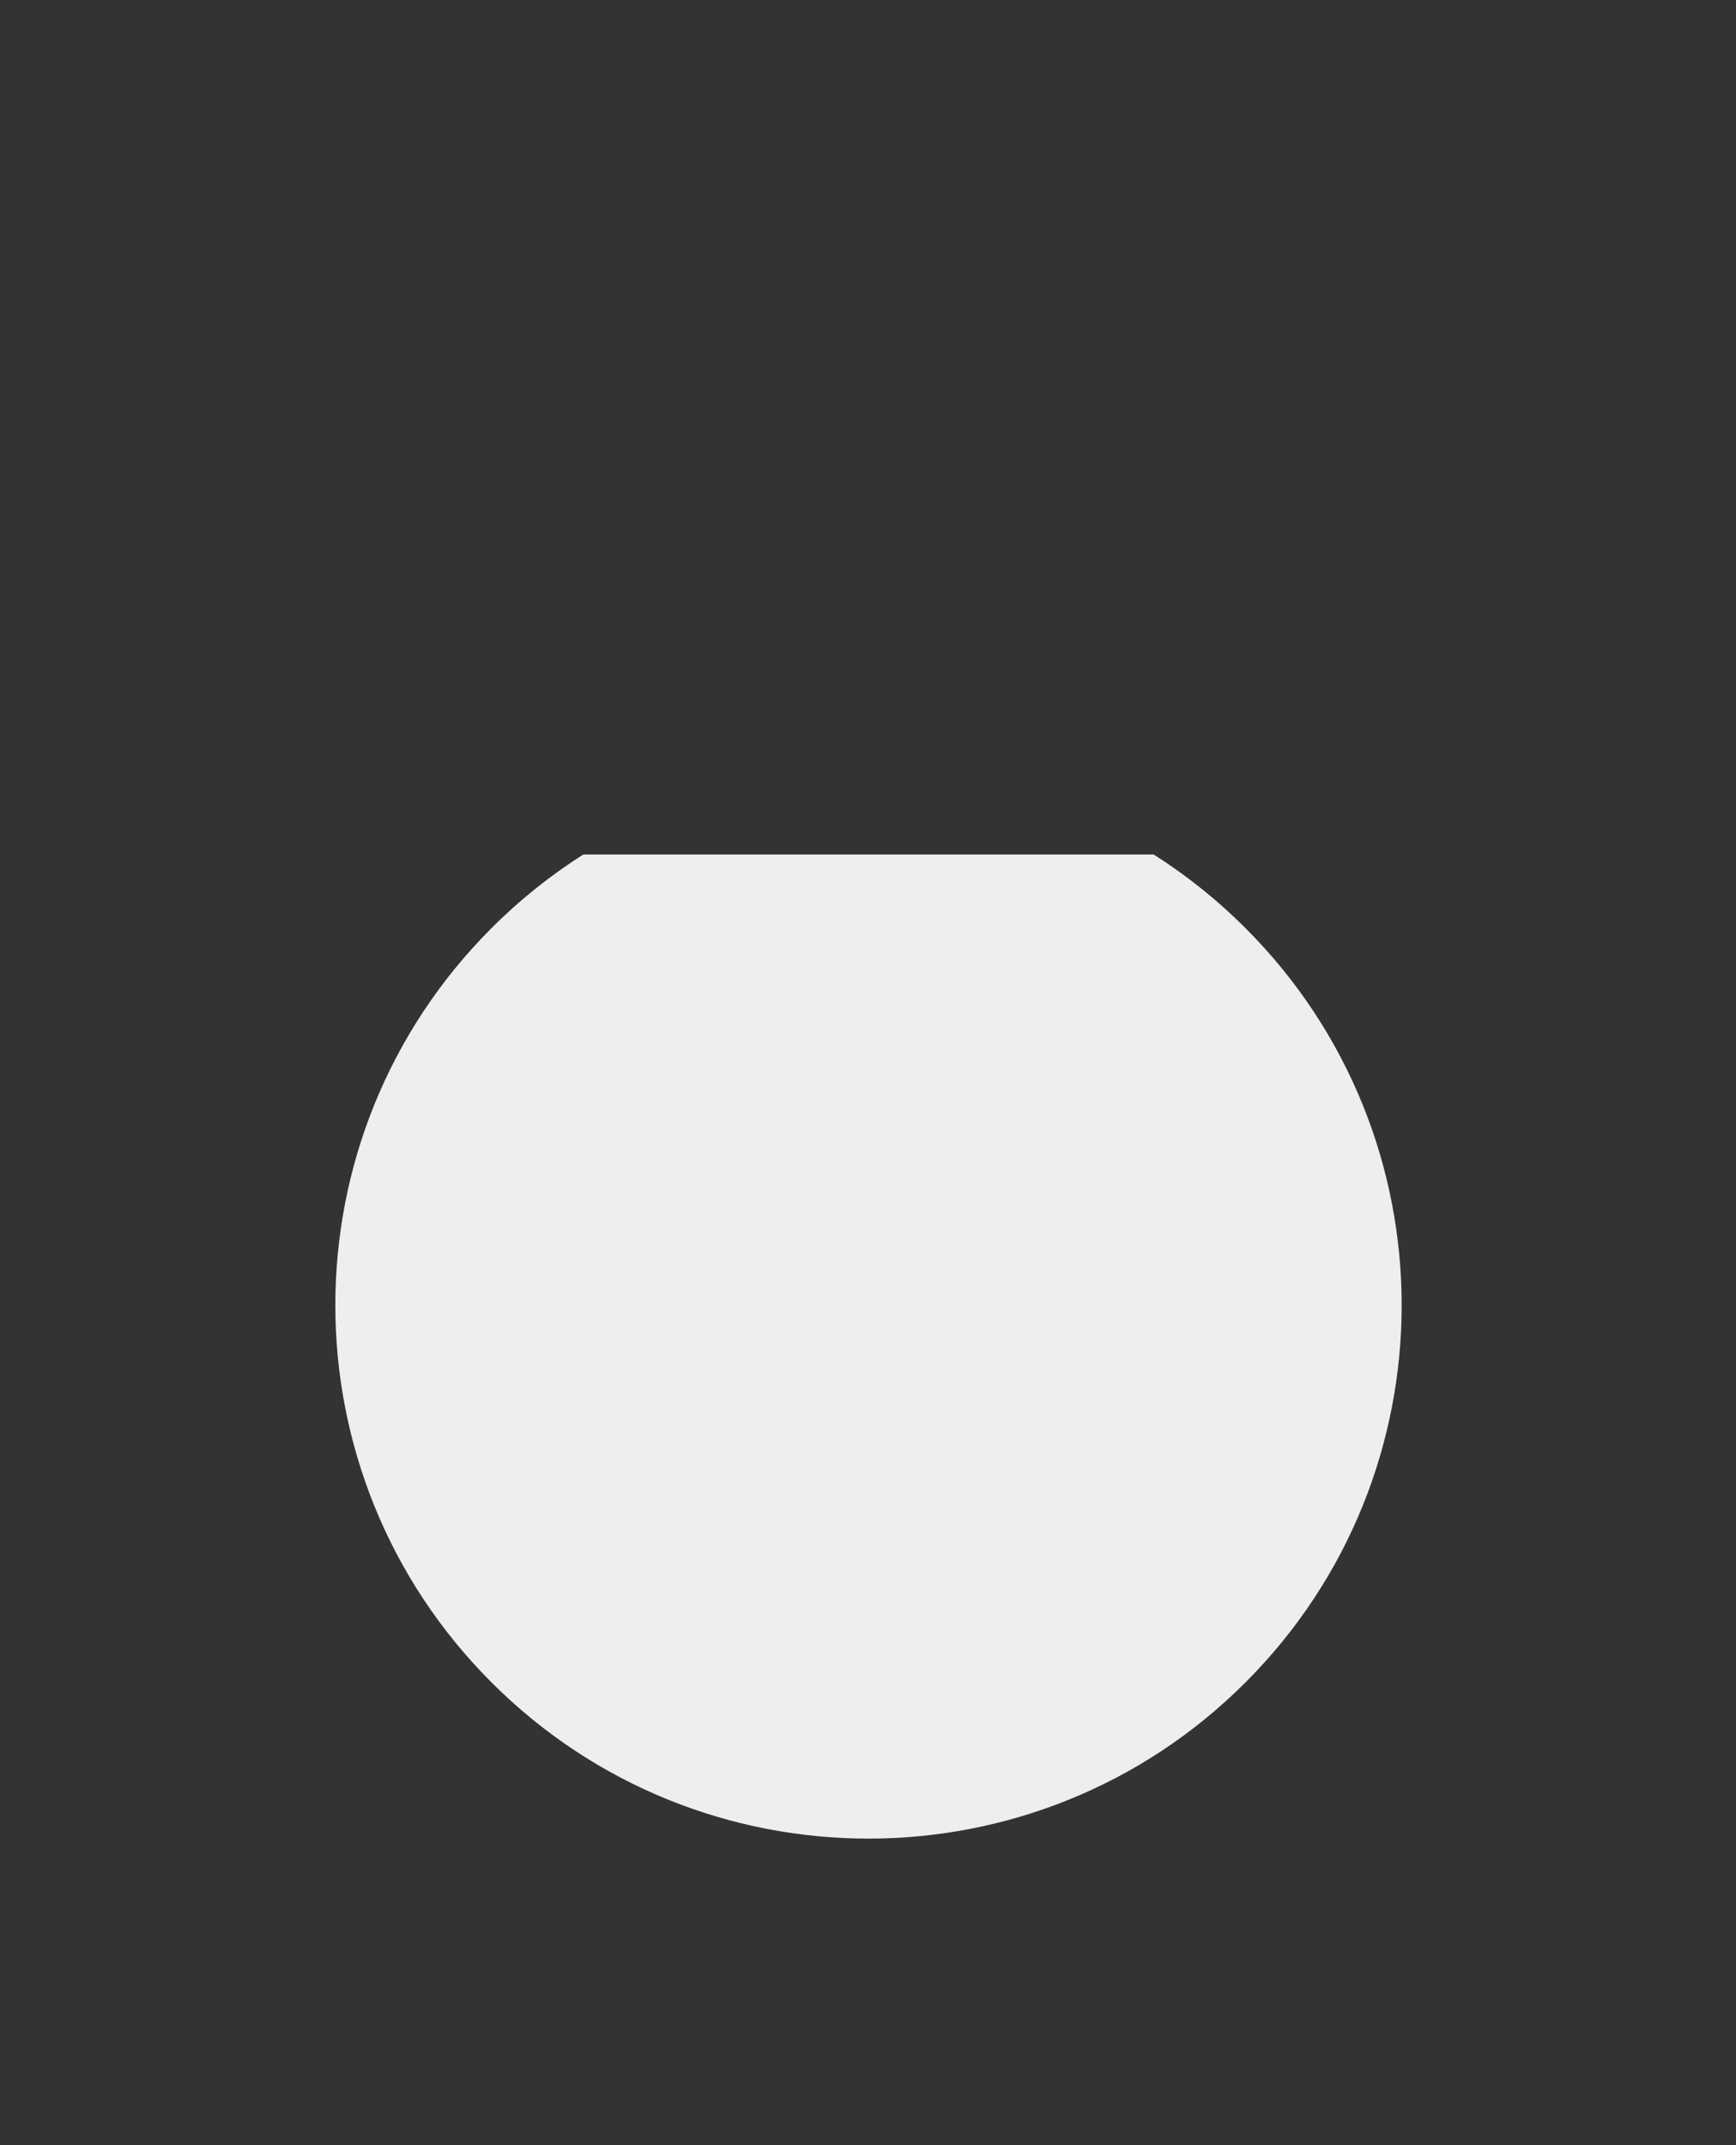 <svg width="68" height="84" viewBox="0 0 68 84" fill="none" xmlns="http://www.w3.org/2000/svg">
<rect x="0" y="0" width="68" height="84" fill="#333333" stroke="none"/>
<path fill-rule="evenodd" clip-rule="evenodd" d="M48.787 36.344C56.943 44.5 56.943 57.723 48.787 65.879C40.631 74.035 27.407 74.035 19.252 65.879C11.096 57.723 11.096 44.5 19.252 36.344C20.365 35.23 21.573 34.269 22.85 33.459L45.188 33.459C46.465 34.269 47.673 35.23 48.787 36.344Z" fill="#EEEEEE"/>
</svg>

